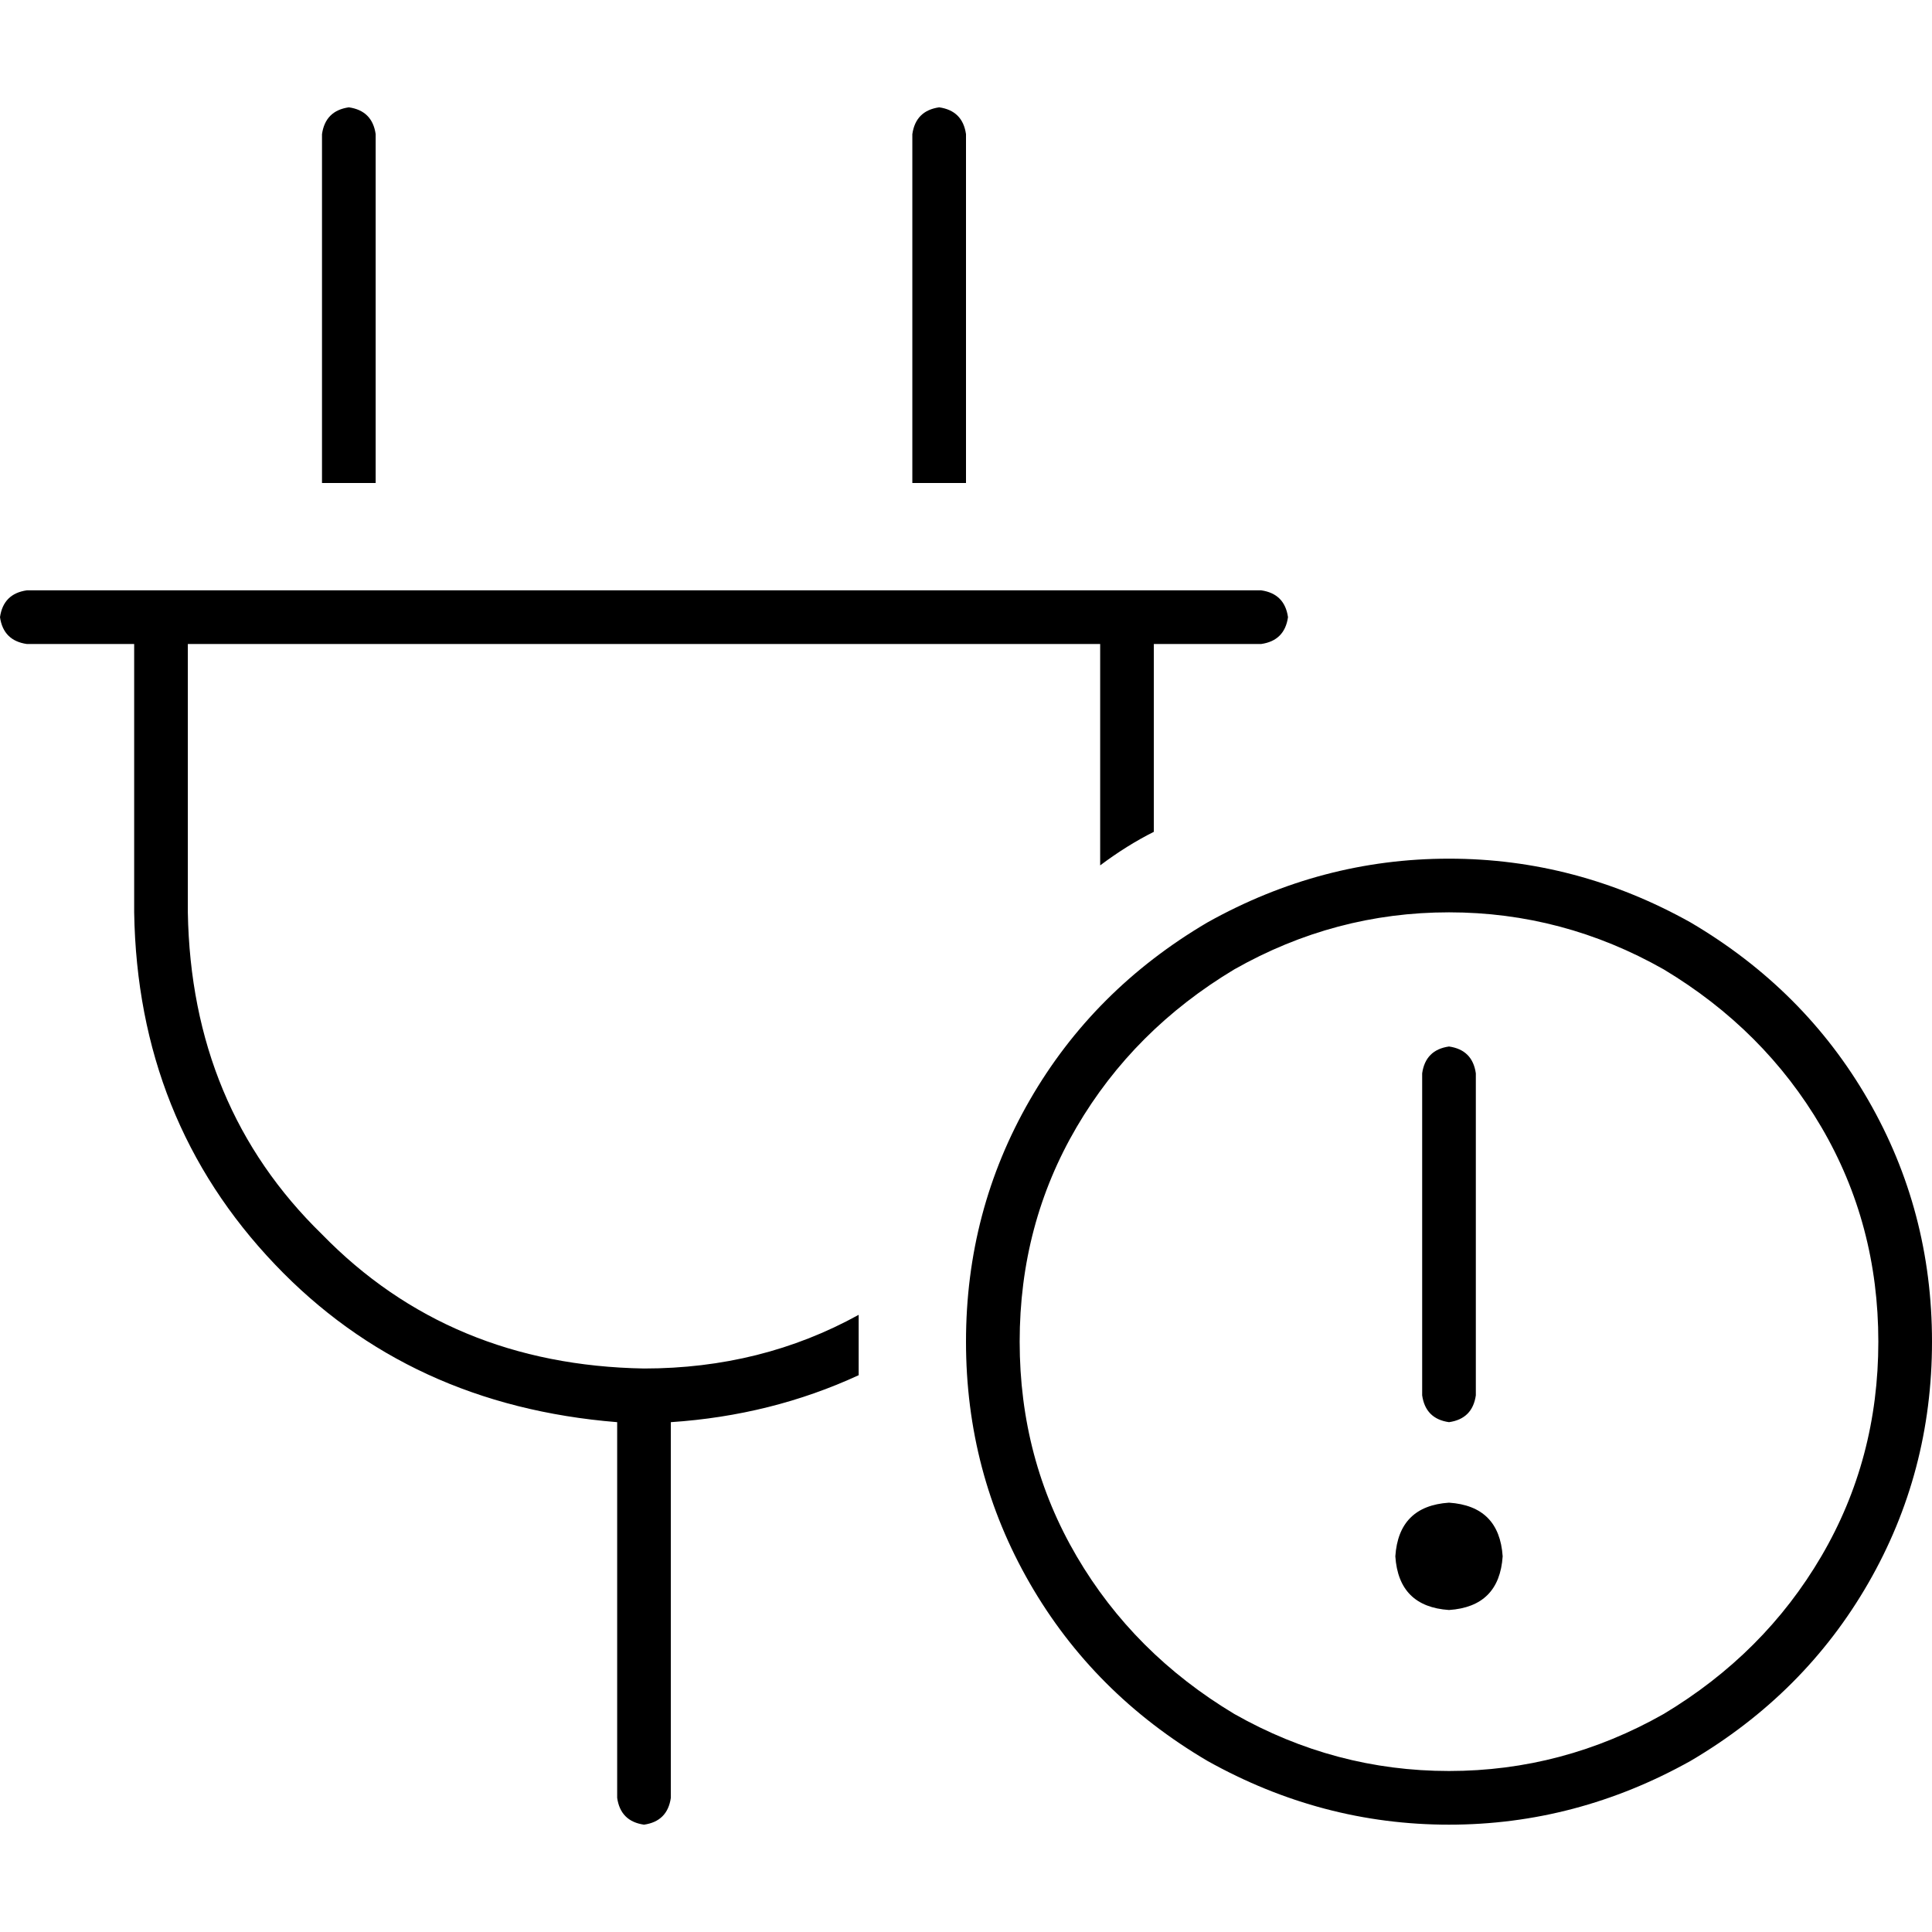 <svg xmlns="http://www.w3.org/2000/svg" viewBox="0 0 512 512">
  <path d="M 99.556 35.556 Q 98.667 29.333 92.444 28.444 Q 86.222 29.333 85.333 35.556 L 85.333 128 L 85.333 128 L 99.556 128 L 99.556 128 L 99.556 35.556 L 99.556 35.556 Z M 256 35.556 Q 255.111 29.333 248.889 28.444 Q 242.667 29.333 241.778 35.556 L 241.778 128 L 241.778 128 L 256 128 L 256 128 L 256 35.556 L 256 35.556 Z M 7.111 156.444 Q 0.889 157.333 0 163.556 Q 0.889 169.778 7.111 170.667 L 35.556 170.667 L 35.556 170.667 L 35.556 241.778 L 35.556 241.778 Q 36.444 296.889 72.889 335.111 Q 108.444 372.444 163.556 376.889 L 163.556 476.444 L 163.556 476.444 Q 164.444 482.667 170.667 483.556 Q 176.889 482.667 177.778 476.444 L 177.778 376.889 L 177.778 376.889 Q 204.444 375.111 227.556 364.444 Q 227.556 360 227.556 355.556 Q 227.556 352 227.556 348.444 Q 227.556 348.444 227.556 348.444 Q 201.778 362.667 170.667 362.667 Q 119.111 361.778 85.333 327.111 Q 50.667 293.333 49.778 241.778 L 49.778 170.667 L 49.778 170.667 L 291.556 170.667 L 291.556 170.667 L 291.556 229.333 L 291.556 229.333 Q 298.667 224 305.778 220.444 L 305.778 170.667 L 305.778 170.667 L 334.222 170.667 L 334.222 170.667 Q 340.444 169.778 341.333 163.556 Q 340.444 157.333 334.222 156.444 L 305.778 156.444 L 7.111 156.444 Z M 270.222 355.556 Q 270.222 324.444 285.333 298.667 L 285.333 298.667 L 285.333 298.667 Q 300.444 272.889 327.111 256.889 Q 353.778 241.778 384 241.778 Q 414.222 241.778 440.889 256.889 Q 467.556 272.889 482.667 298.667 Q 497.778 324.444 497.778 355.556 Q 497.778 386.667 482.667 412.444 Q 467.556 438.222 440.889 454.222 Q 414.222 469.333 384 469.333 Q 353.778 469.333 327.111 454.222 Q 300.444 438.222 285.333 412.444 Q 270.222 386.667 270.222 355.556 L 270.222 355.556 Z M 512 355.556 Q 512 320.889 495.111 291.556 L 495.111 291.556 L 495.111 291.556 Q 478.222 262.222 448 244.444 Q 417.778 227.556 384 227.556 Q 350.222 227.556 320 244.444 Q 289.778 262.222 272.889 291.556 Q 256 320.889 256 355.556 Q 256 390.222 272.889 419.556 Q 289.778 448.889 320 466.667 Q 350.222 483.556 384 483.556 Q 417.778 483.556 448 466.667 Q 478.222 448.889 495.111 419.556 Q 512 390.222 512 355.556 L 512 355.556 Z M 384 426.667 Q 397.333 425.778 398.222 412.444 Q 397.333 399.111 384 398.222 Q 370.667 399.111 369.778 412.444 Q 370.667 425.778 384 426.667 L 384 426.667 Z M 384 277.333 Q 377.778 278.222 376.889 284.444 L 376.889 369.778 L 376.889 369.778 Q 377.778 376 384 376.889 Q 390.222 376 391.111 369.778 L 391.111 284.444 L 391.111 284.444 Q 390.222 278.222 384 277.333 L 384 277.333 Z" />
</svg>